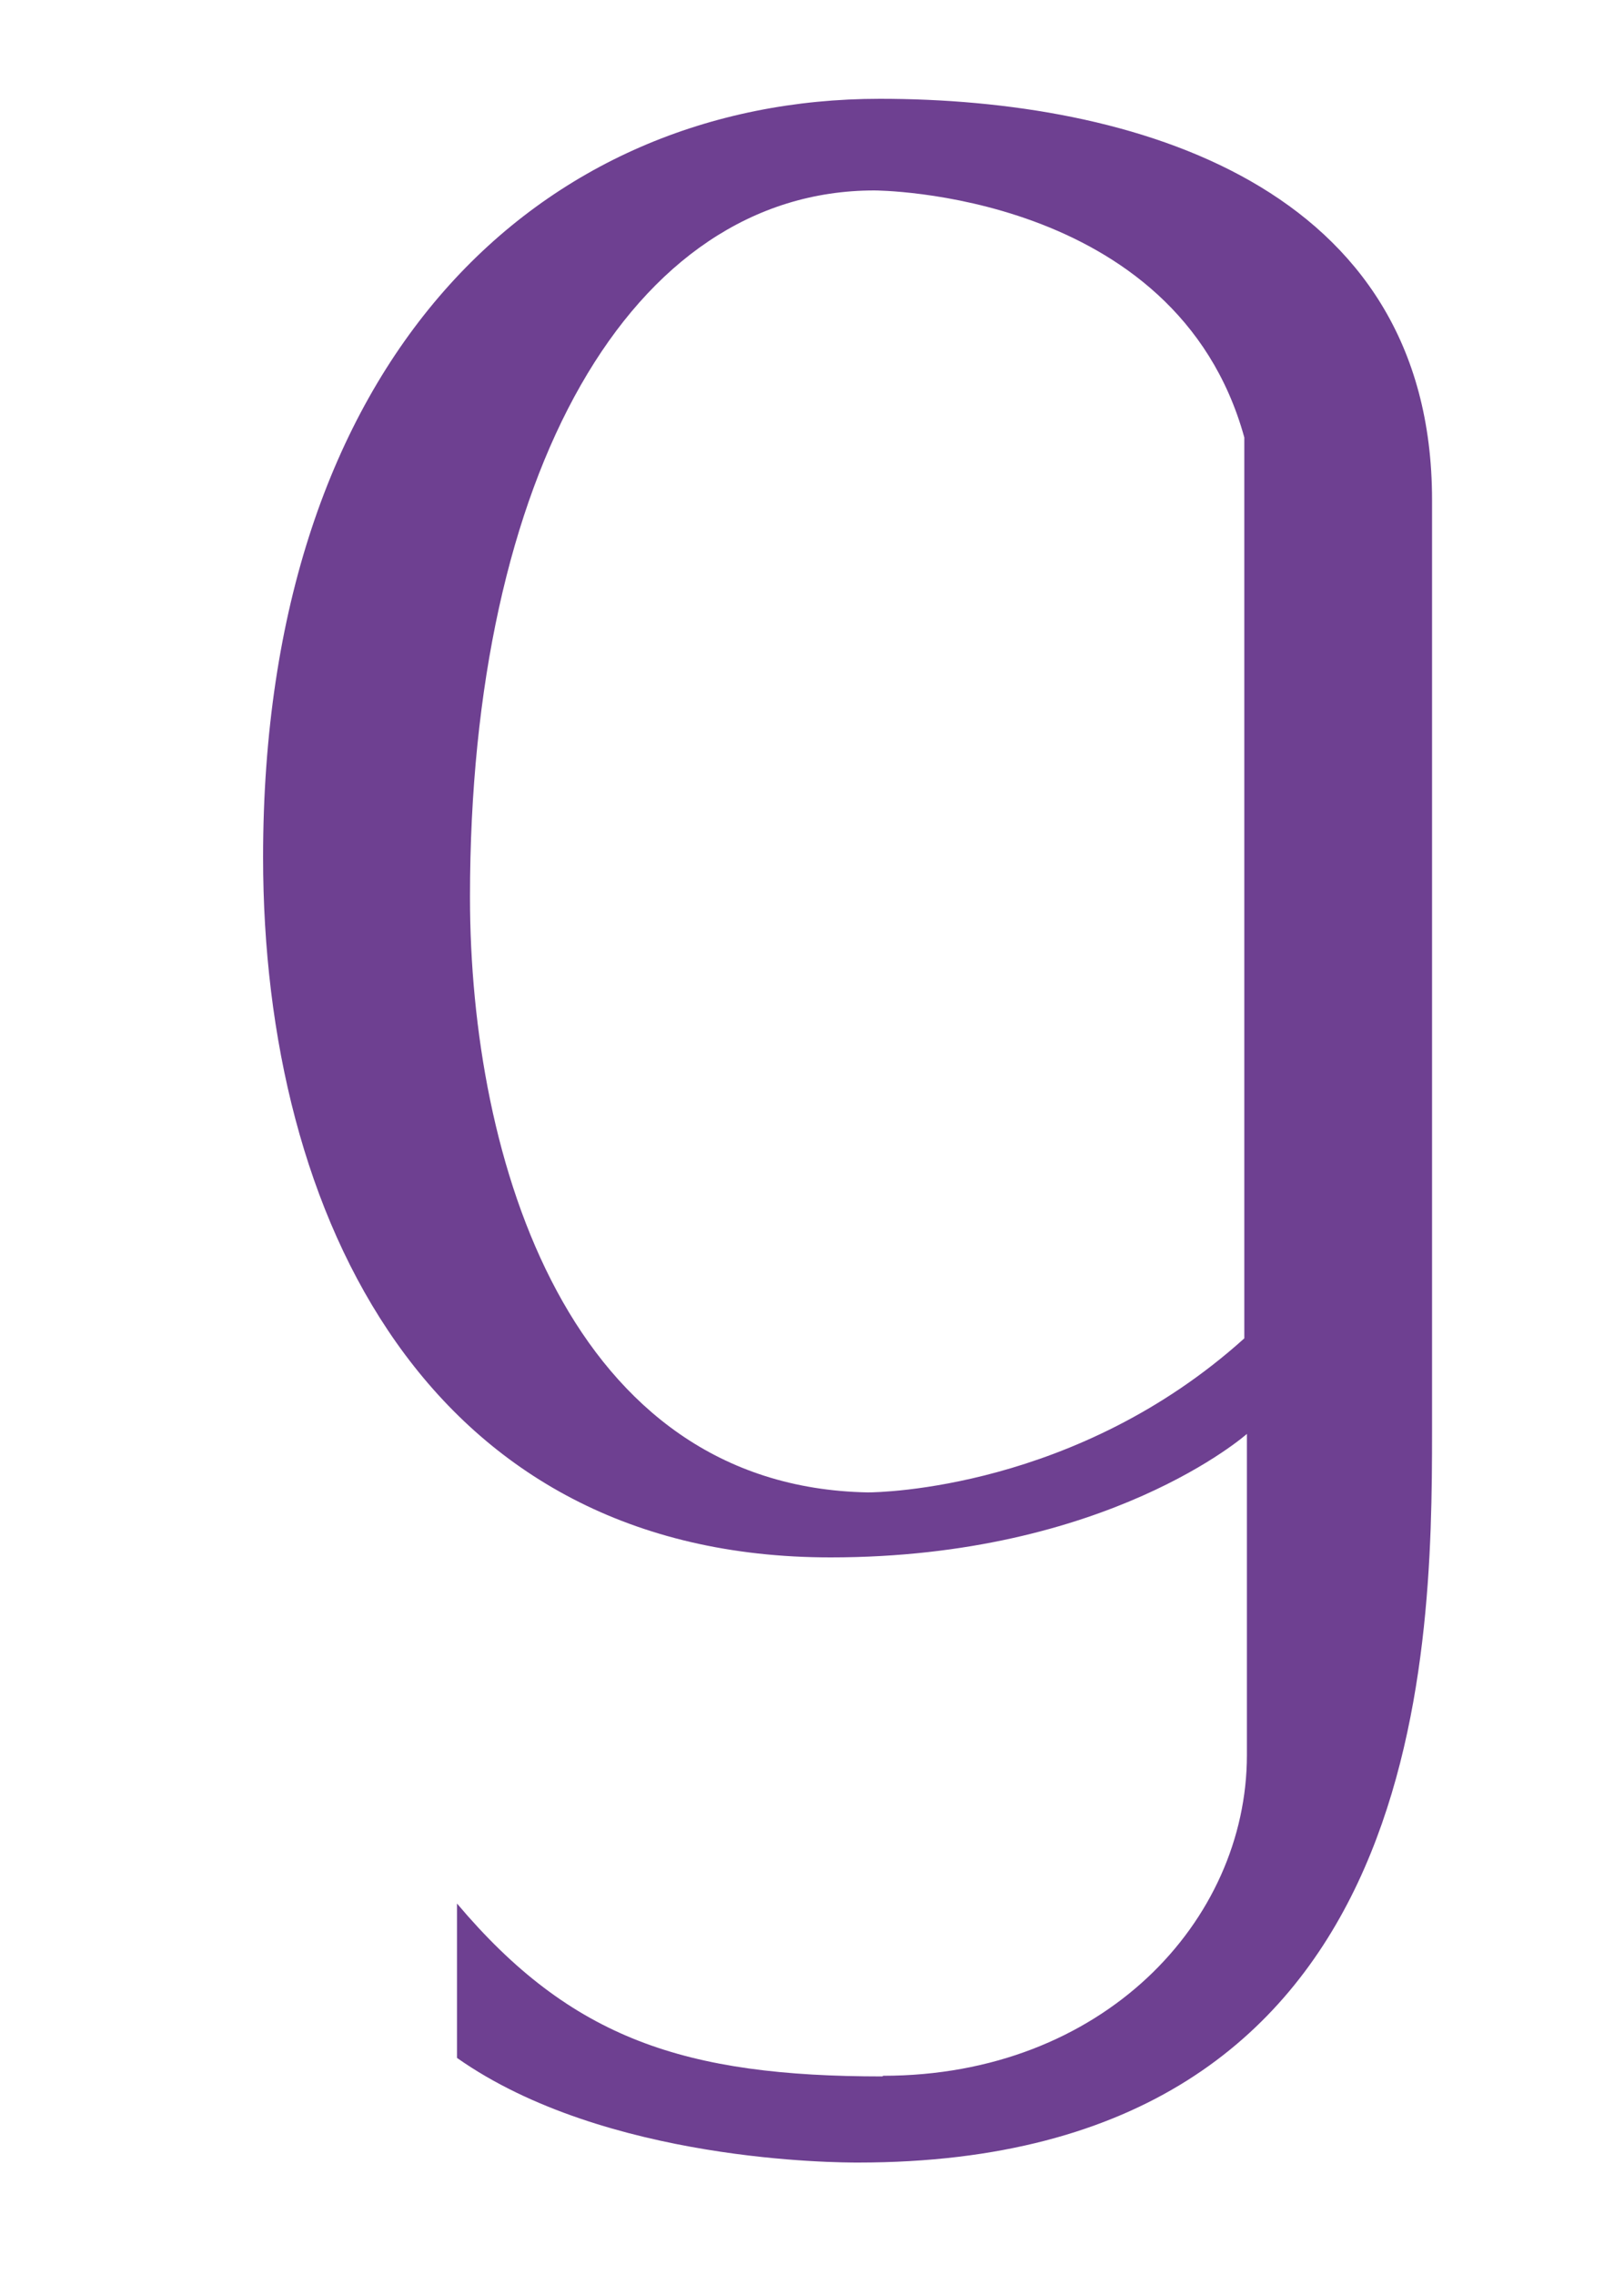<svg width="5" height="7" viewBox="0 0 5 7" fill="none" xmlns="http://www.w3.org/2000/svg">
<path d="M3.831 1.346C3.621 0.586 2.692 0.586 2.692 0.586C1.942 0.586 1.447 1.458 1.447 2.76C1.447 3.568 1.752 4.575 2.672 4.592C2.709 4.592 3.316 4.582 3.831 4.118V1.346ZM2.719 6.387C3.394 6.387 3.839 5.912 3.839 5.4V4.412C3.839 4.412 3.411 4.792 2.557 4.792C1.322 4.792 0.81 3.748 0.81 2.638C0.81 1.101 1.664 0.304 2.709 0.304C3.486 0.304 4.409 0.568 4.409 1.538V4.405C4.409 5.107 4.389 6.654 2.642 6.654C2.584 6.654 1.864 6.654 1.407 6.332V5.857C1.759 6.274 2.109 6.389 2.717 6.389" fill="#6E4091"/>
</svg>
